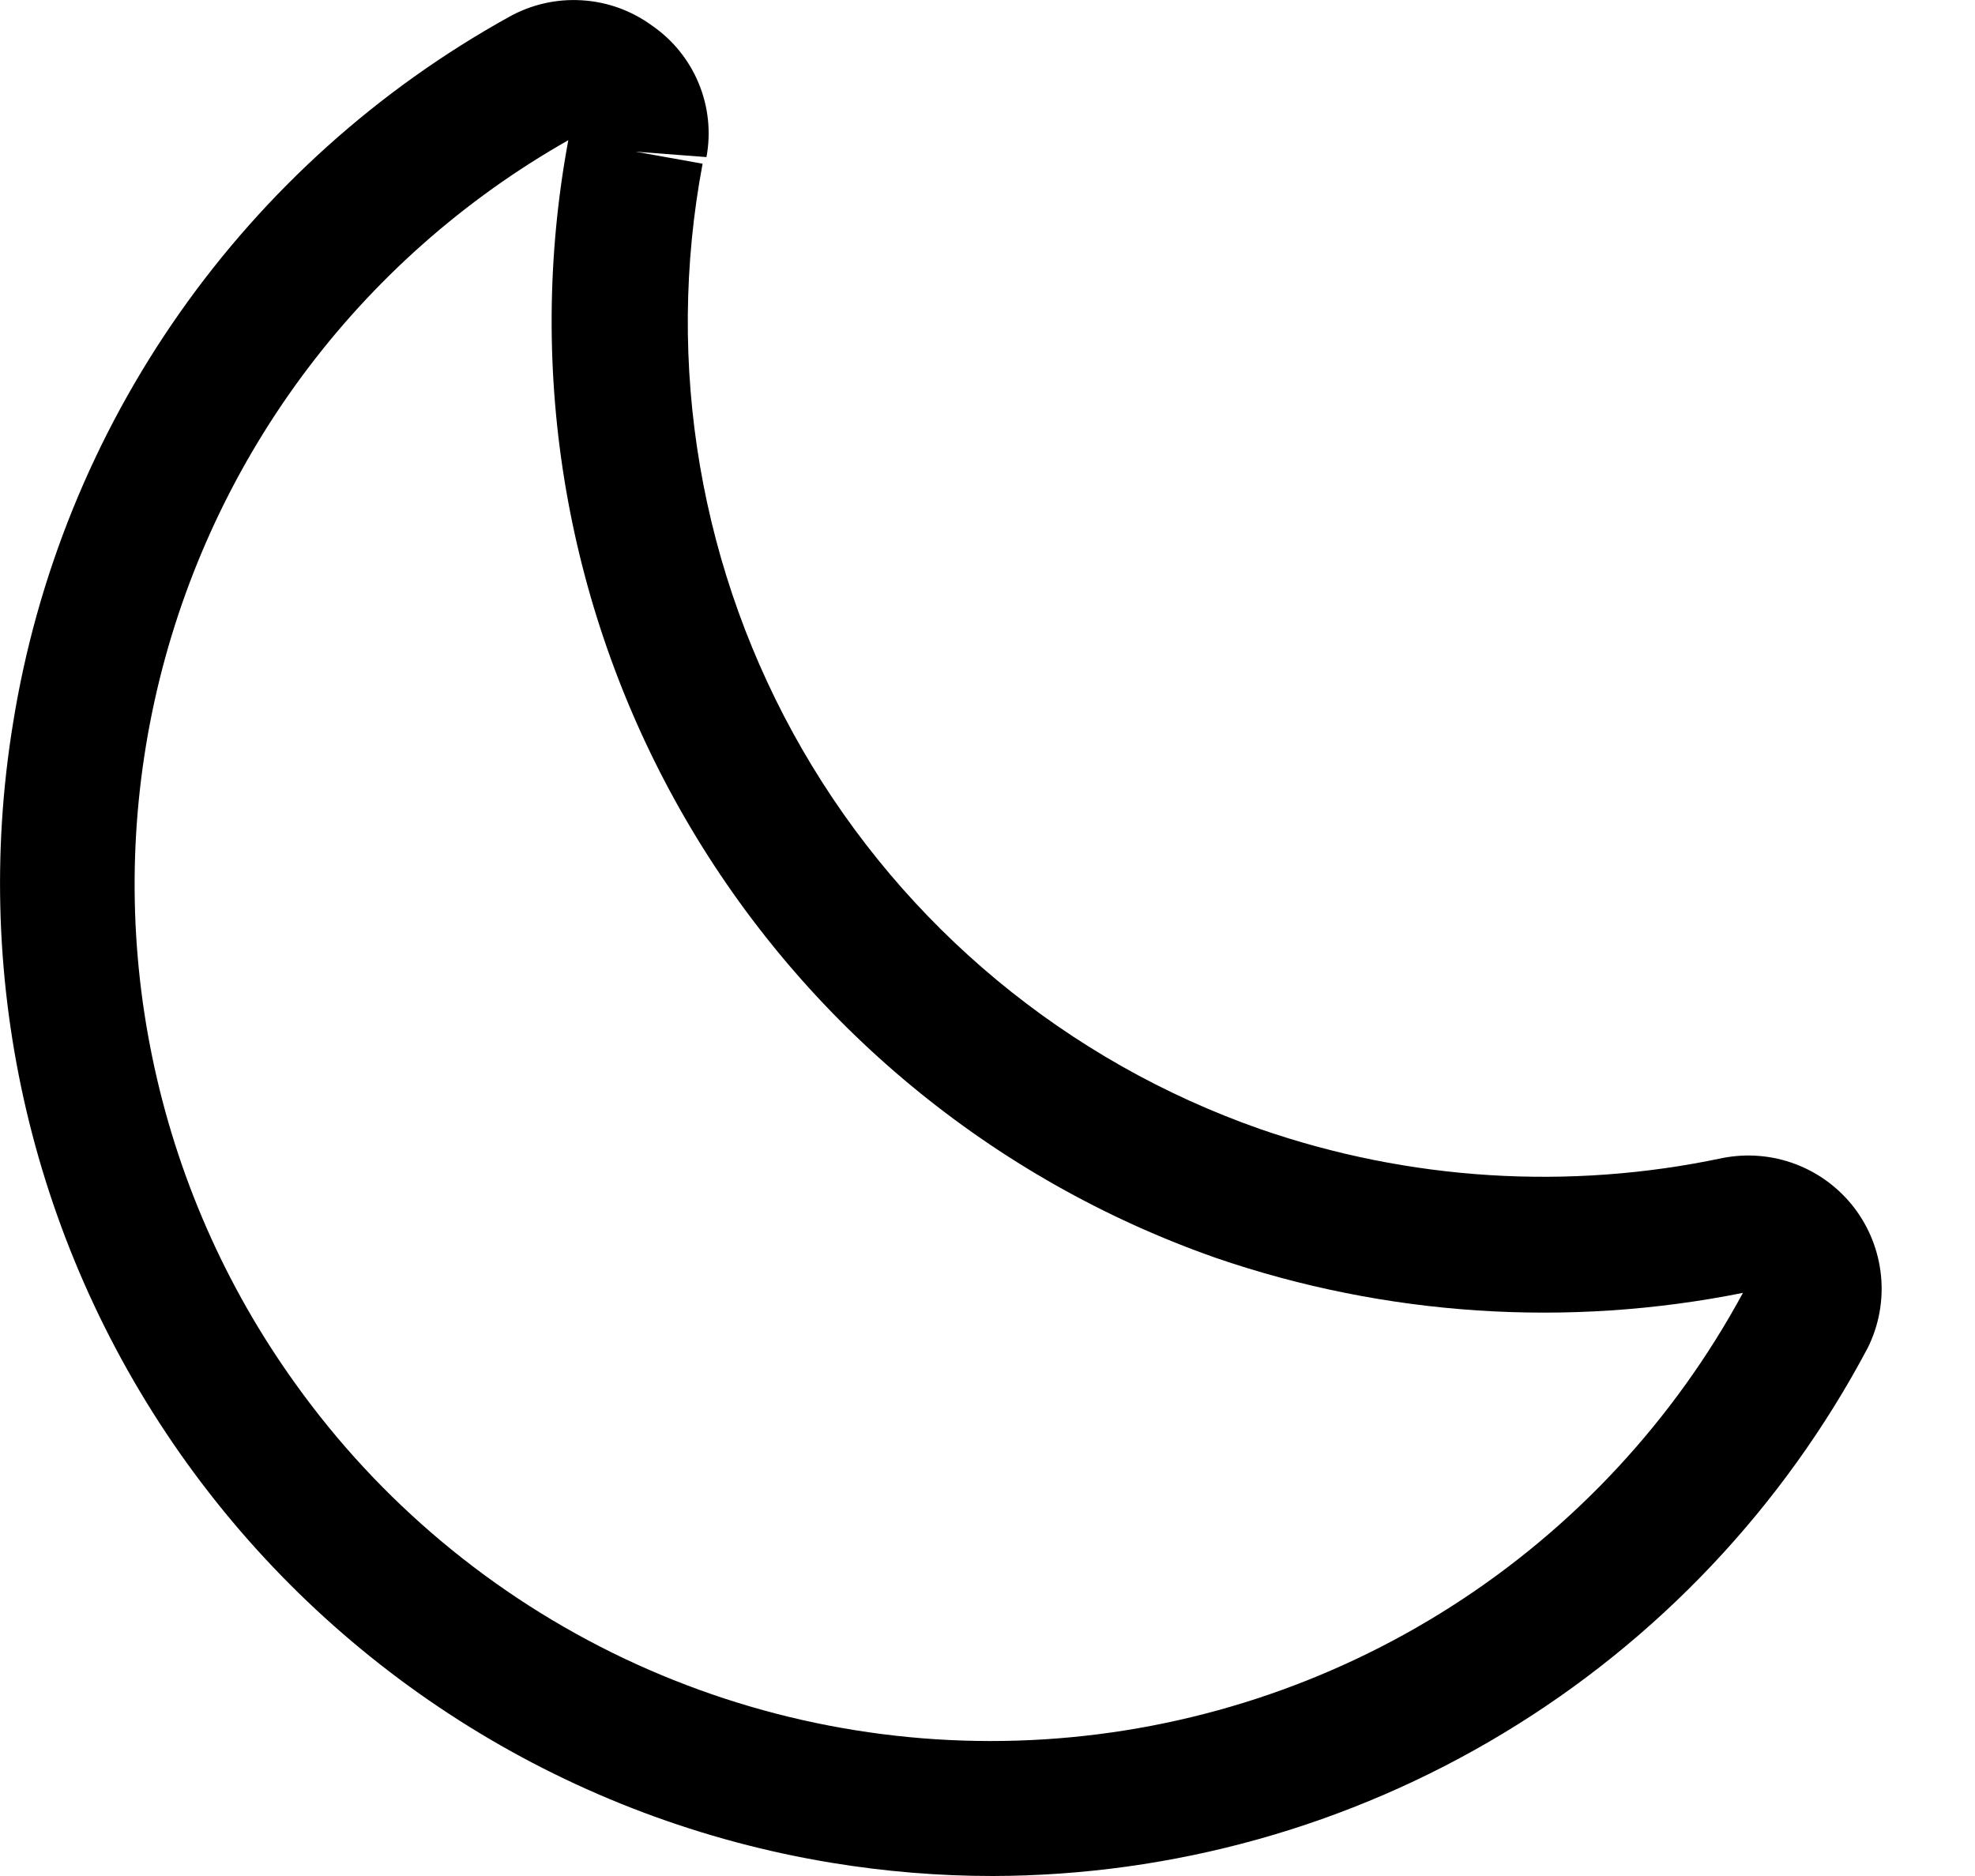 <svg width="20" height="19" viewBox="0 0 20 19"  xmlns="http://www.w3.org/2000/svg">
<path d="M10.052 19C9.507 19 8.963 18.955 8.426 18.867C5.797 18.436 3.447 16.979 1.891 14.816C0.336 12.653 -0.297 9.961 0.131 7.331C0.37 5.835 0.947 4.412 1.818 3.171C2.689 1.93 3.831 0.904 5.157 0.17C5.381 0.045 5.636 -0.013 5.892 0.003C6.148 0.018 6.394 0.107 6.601 0.258C6.812 0.403 6.977 0.606 7.075 0.843C7.173 1.079 7.201 1.339 7.154 1.591L6.435 1.536L7.115 1.658C6.731 3.693 7.09 5.799 8.126 7.593C9.162 9.387 10.806 10.75 12.761 11.435C14.267 11.957 15.886 12.059 17.445 11.728C17.692 11.68 17.947 11.701 18.182 11.79C18.418 11.879 18.623 12.032 18.776 12.231C18.929 12.431 19.023 12.669 19.048 12.919C19.073 13.169 19.027 13.421 18.916 13.647C18.063 15.259 16.788 16.61 15.226 17.553C13.665 18.496 11.876 18.996 10.052 19ZM5.755 1.42C4.697 2.02 3.777 2.835 3.055 3.814C2.334 4.792 1.826 5.912 1.565 7.099C1.304 8.287 1.296 9.516 1.542 10.707C1.787 11.898 2.28 13.024 2.99 14.012C3.844 15.207 4.989 16.164 6.316 16.795C7.643 17.425 9.108 17.708 10.574 17.616C12.04 17.524 13.459 17.061 14.697 16.27C15.935 15.479 16.951 14.386 17.65 13.094C15.871 13.451 14.029 13.329 12.313 12.74C10.049 11.946 8.144 10.369 6.941 8.293C5.738 6.217 5.317 3.779 5.755 1.42Z" />
</svg>
